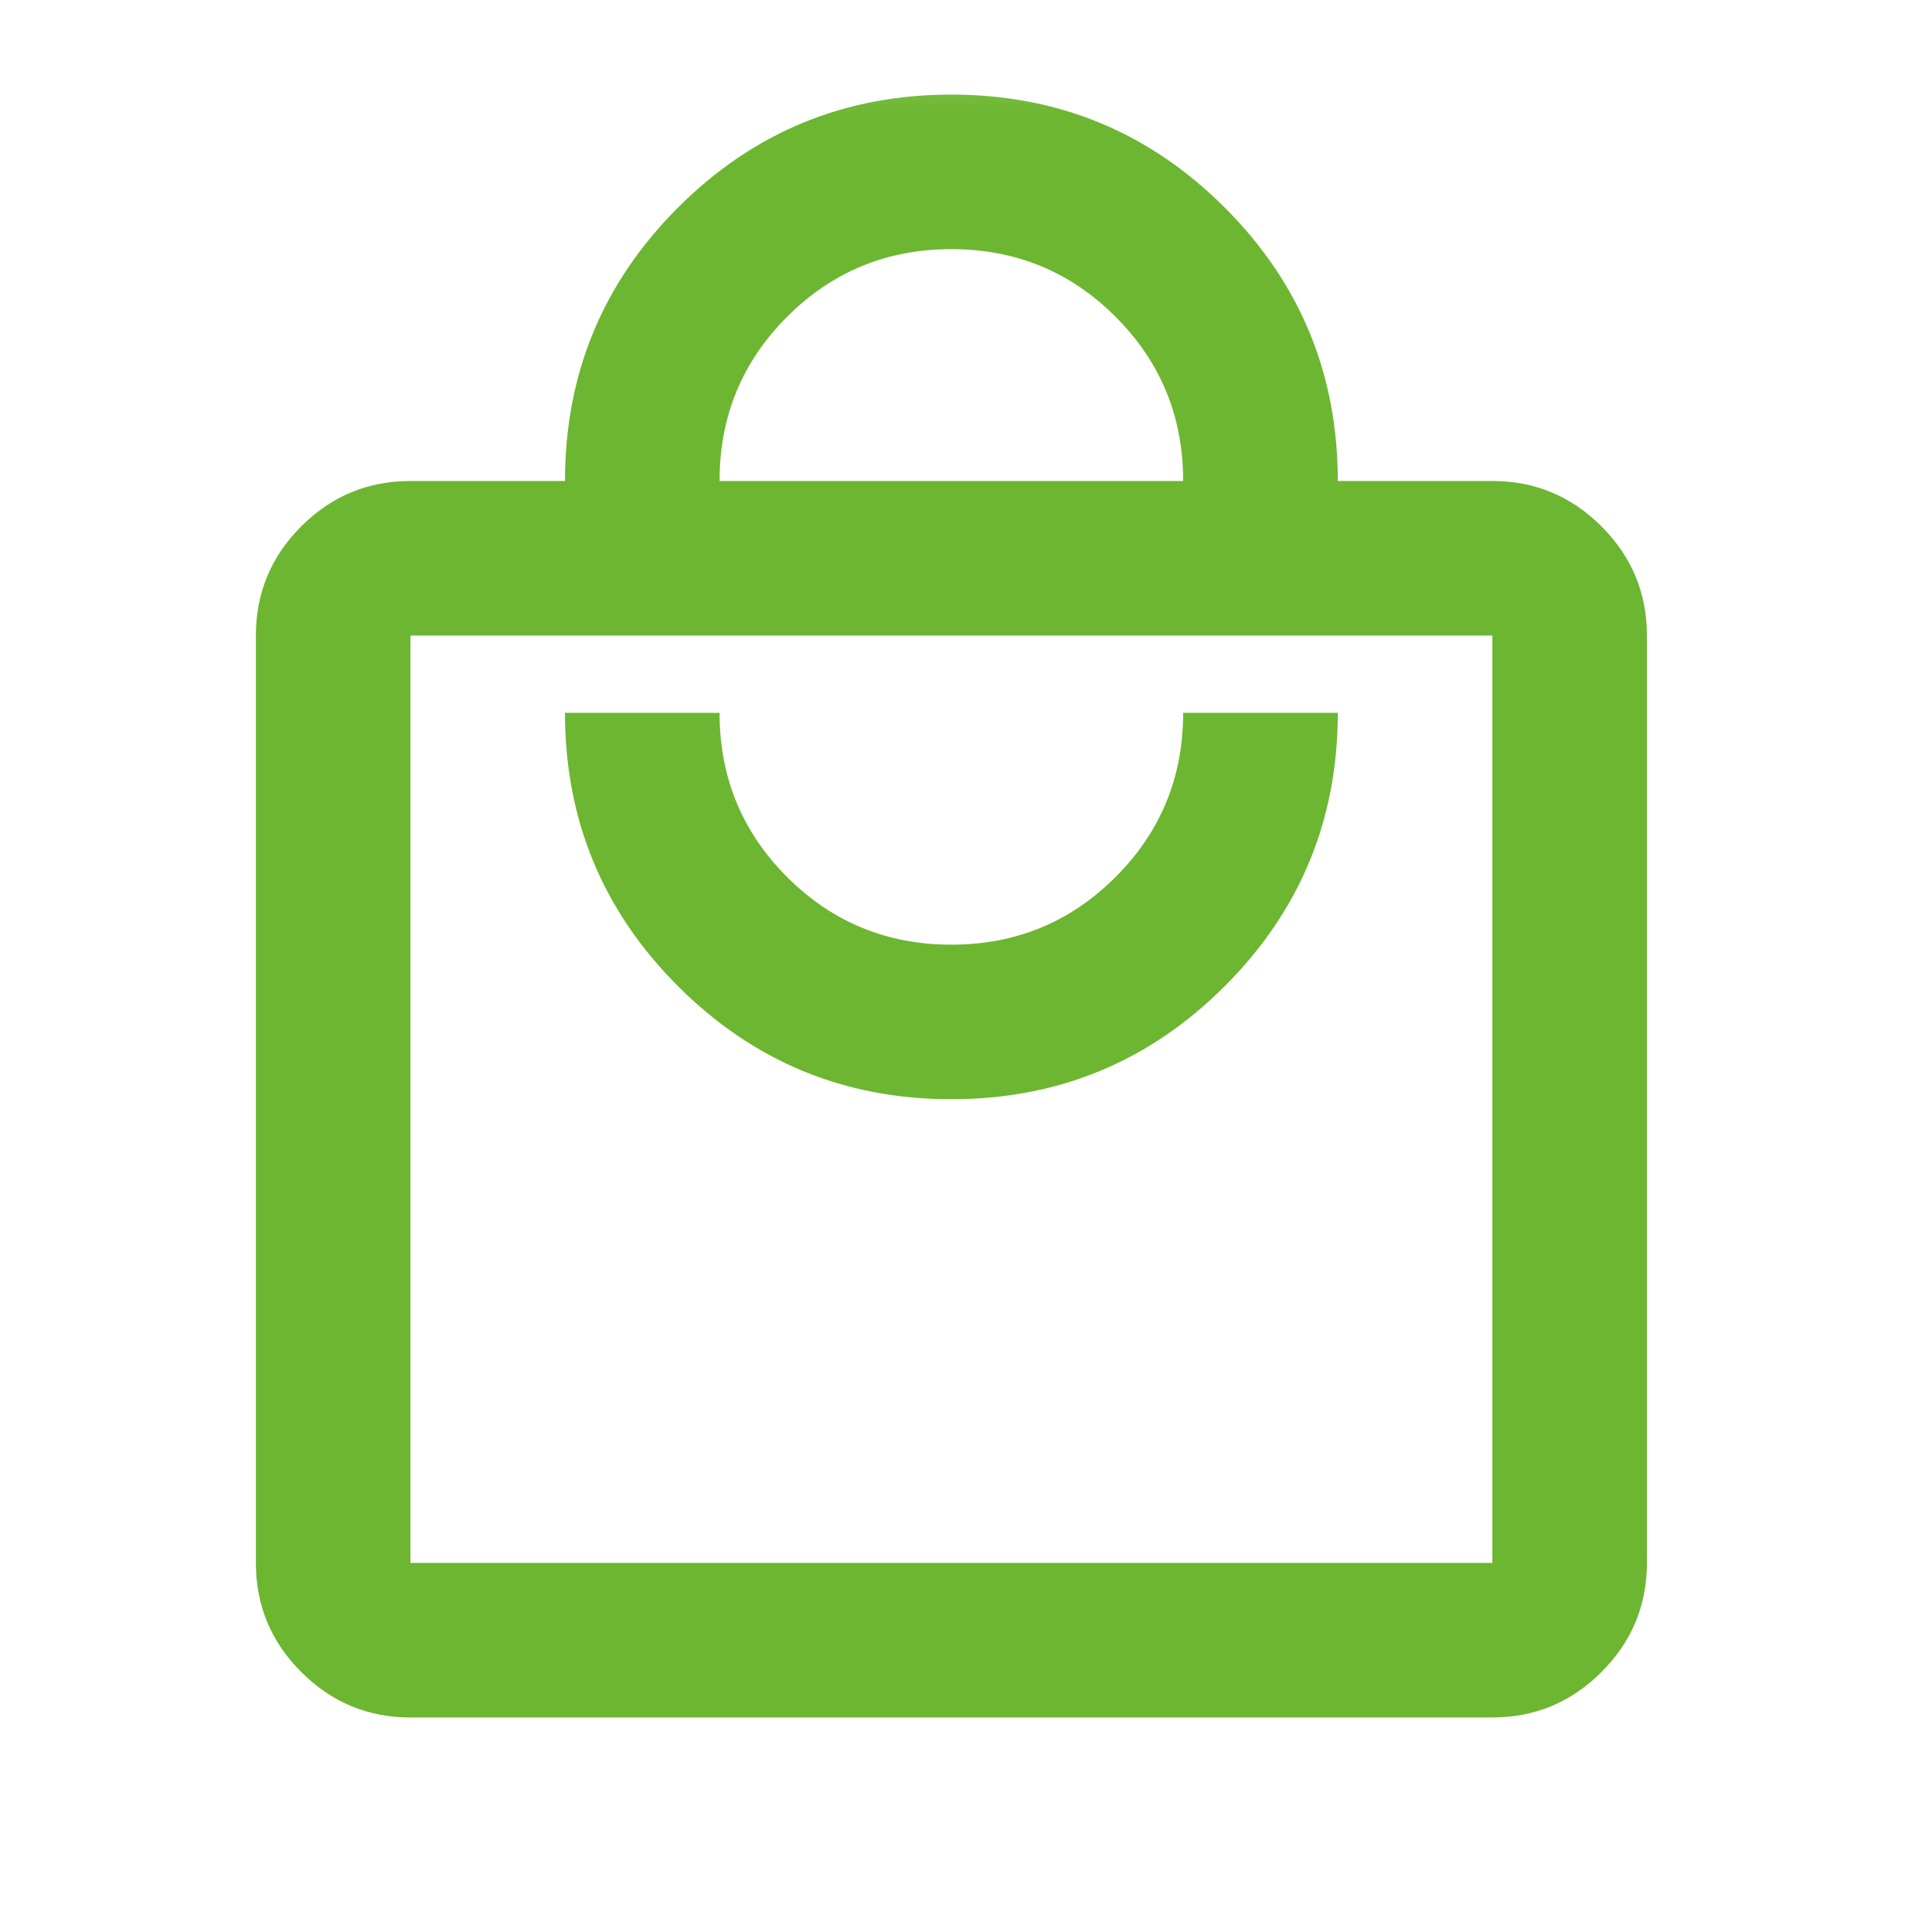 <svg width="25" height="25" viewBox="0 0 25 25" fill="none" xmlns="http://www.w3.org/2000/svg">
<mask id="mask0_570_30" style="mask-type:alpha" maskUnits="userSpaceOnUse" x="0" y="0" width="25" height="25">
<rect x="0.311" y="0.224" width="24" height="24" fill="#D9D9D9"/>
</mask>
<g mask="url(#mask0_570_30)">
<path d="M5.311 22.224C4.761 22.224 4.29 22.028 3.898 21.636C3.506 21.244 3.311 20.774 3.311 20.224V8.224C3.311 7.674 3.506 7.203 3.898 6.811C4.29 6.419 4.761 6.224 5.311 6.224H7.311C7.311 4.84 7.798 3.661 8.773 2.686C9.748 1.711 10.927 1.224 12.31 1.224C13.694 1.224 14.873 1.711 15.848 2.686C16.823 3.661 17.311 4.84 17.311 6.224H19.311C19.86 6.224 20.331 6.419 20.723 6.811C21.115 7.203 21.311 7.674 21.311 8.224V20.224C21.311 20.774 21.115 21.244 20.723 21.636C20.331 22.028 19.86 22.224 19.311 22.224H5.311ZM5.311 20.224H19.311V8.224H5.311V20.224ZM12.31 14.224C13.694 14.224 14.873 13.736 15.848 12.761C16.823 11.786 17.311 10.607 17.311 9.224H15.31C15.31 10.057 15.019 10.765 14.435 11.349C13.852 11.932 13.144 12.224 12.31 12.224C11.477 12.224 10.769 11.932 10.185 11.349C9.602 10.765 9.311 10.057 9.311 9.224H7.311C7.311 10.607 7.798 11.786 8.773 12.761C9.748 13.736 10.927 14.224 12.31 14.224ZM9.311 6.224H15.31C15.31 5.39 15.019 4.682 14.435 4.099C13.852 3.515 13.144 3.224 12.31 3.224C11.477 3.224 10.769 3.515 10.185 4.099C9.602 4.682 9.311 5.39 9.311 6.224Z" fill="#6DB631"/>
</g>
</svg>
